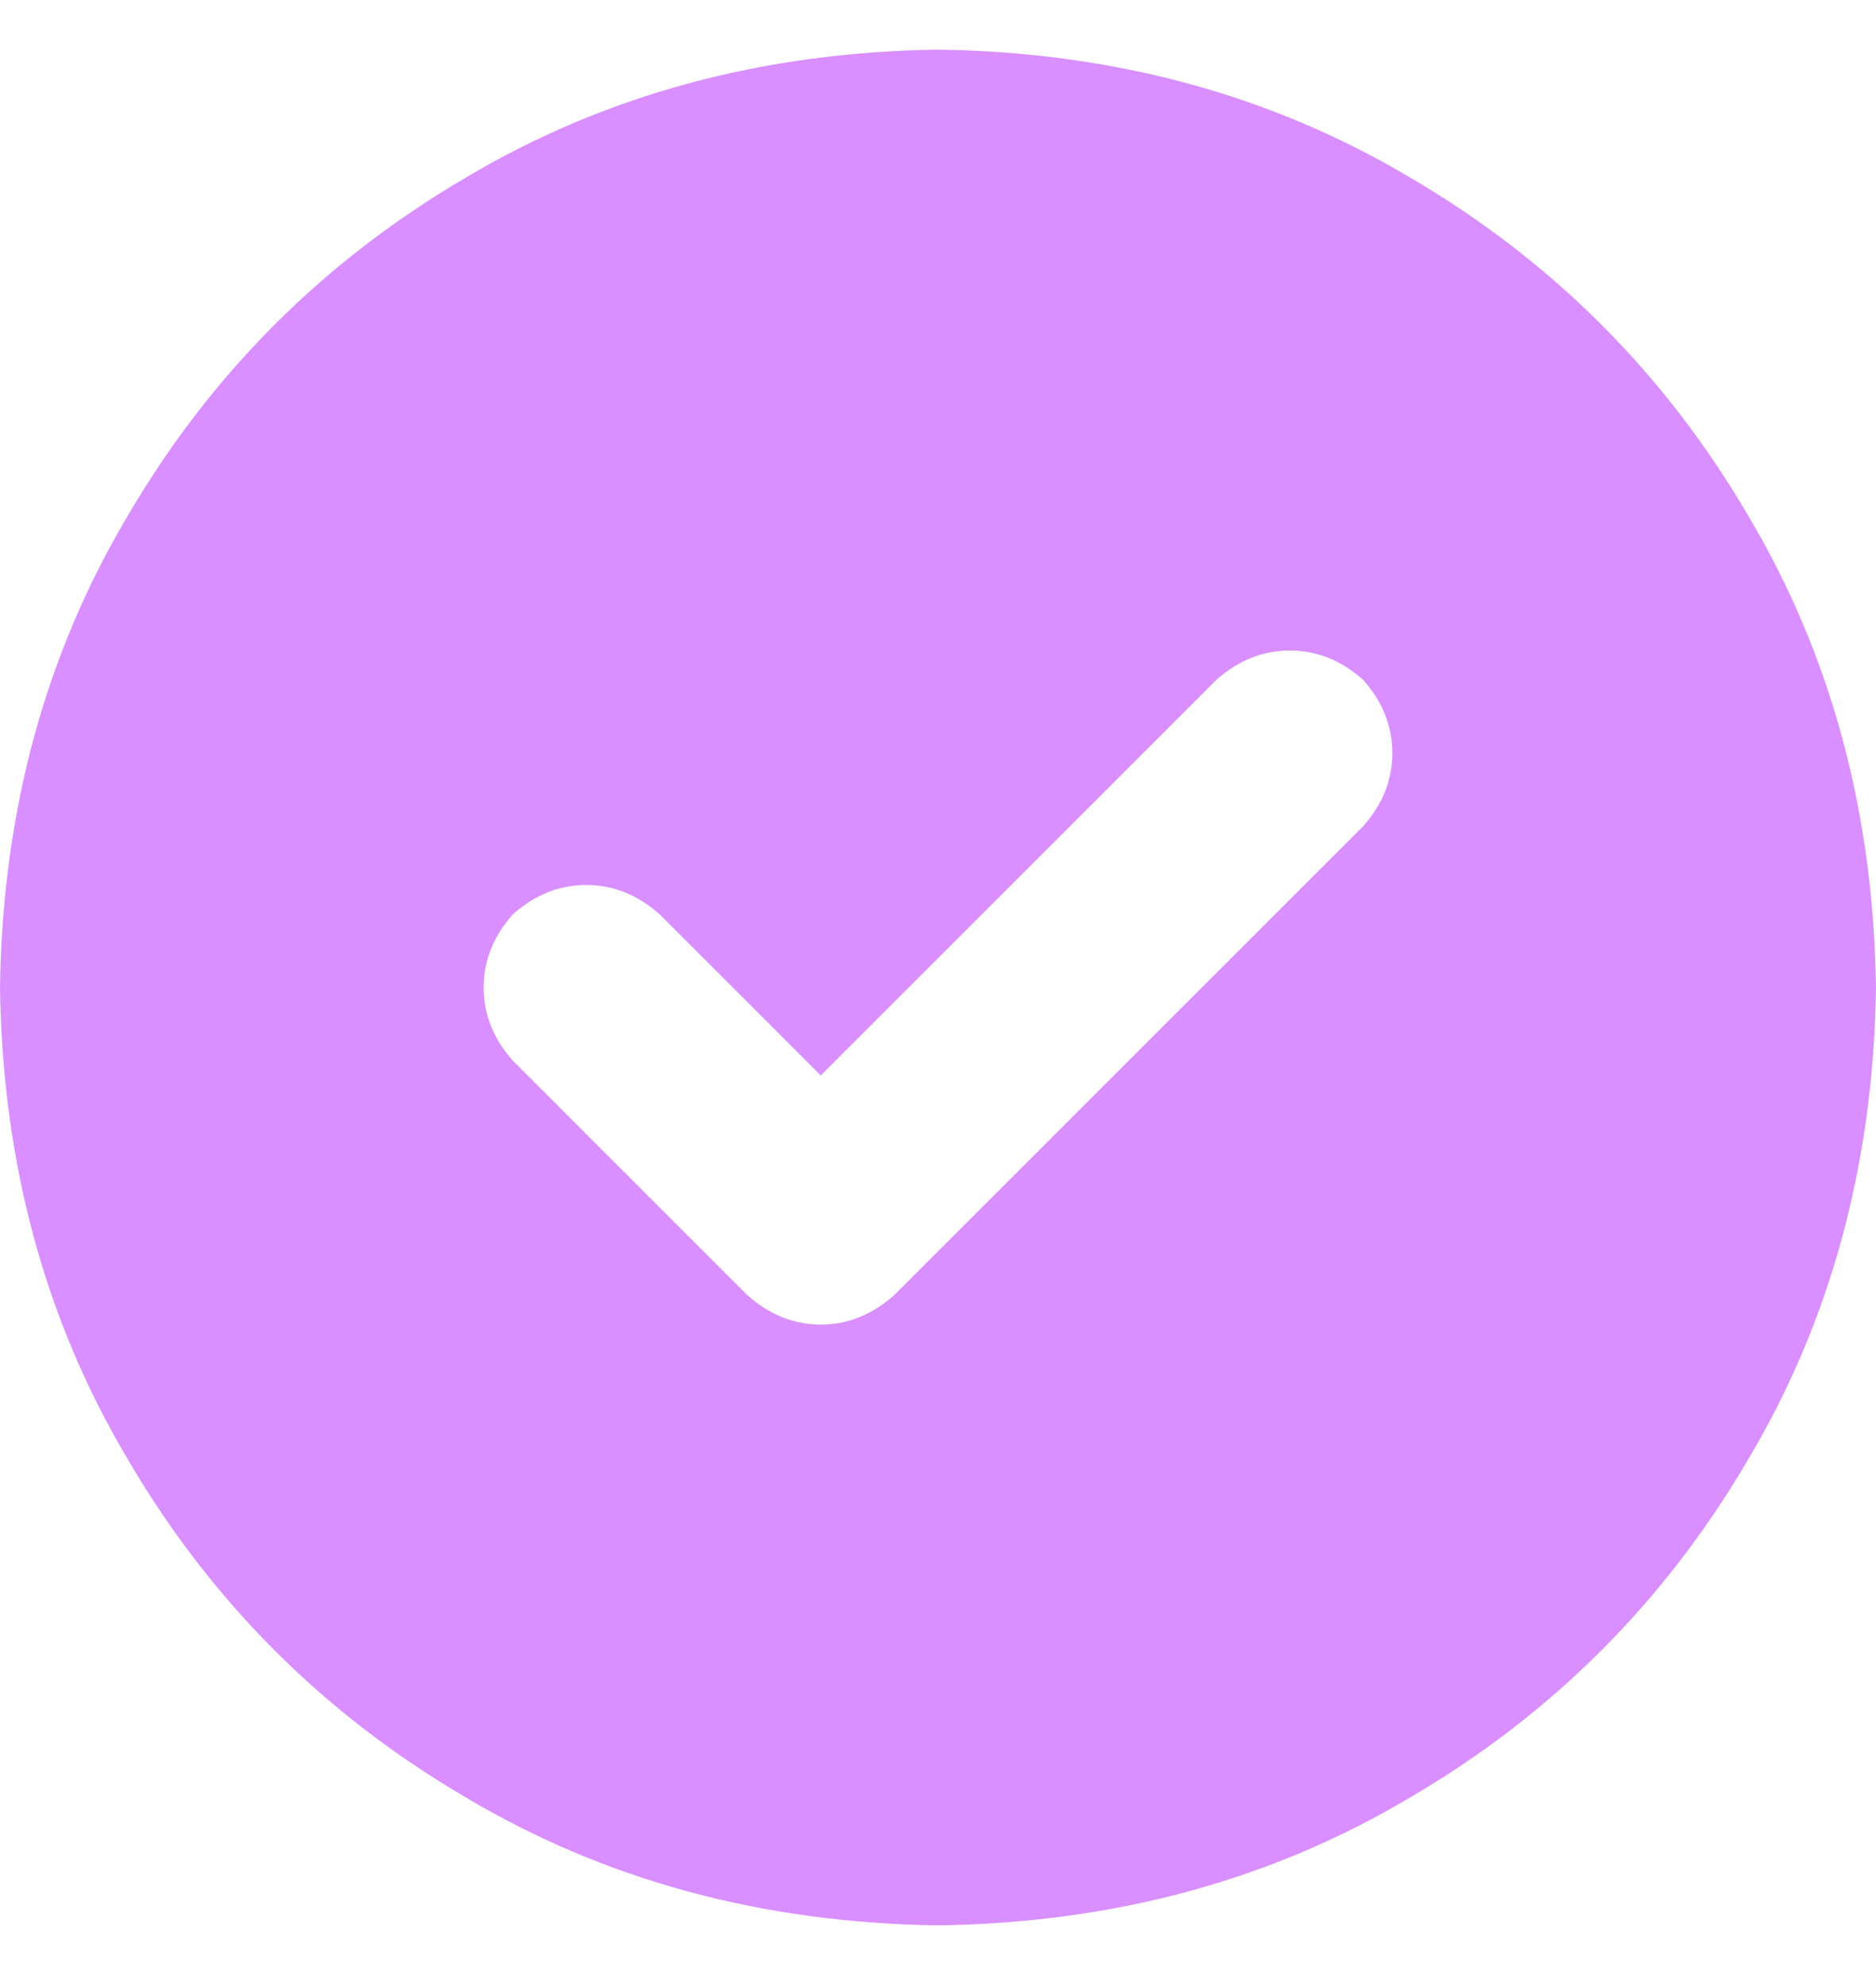 <svg width="17" height="18" viewBox="0 0 17 18" fill="none" xmlns="http://www.w3.org/2000/svg">
<g clip-path="url(#clip0_3_2475)">
<path d="M0 8.95C0.022 7.356 0.41 5.929 1.162 4.667C1.915 3.383 2.933 2.365 4.217 1.612C5.479 0.86 6.906 0.472 8.5 0.45C10.094 0.472 11.521 0.86 12.783 1.612C14.067 2.365 15.085 3.383 15.838 4.667C16.59 5.929 16.978 7.356 17 8.95C16.978 10.544 16.59 11.972 15.838 13.233C15.085 14.517 14.067 15.536 12.783 16.288C11.521 17.041 10.094 17.428 8.5 17.45C6.906 17.428 5.479 17.041 4.217 16.288C2.933 15.536 1.915 14.517 1.162 13.233C0.41 11.972 0.022 10.544 0 8.95ZM12.352 7.489C12.529 7.29 12.617 7.069 12.617 6.825C12.617 6.582 12.529 6.36 12.352 6.161C12.152 5.984 11.931 5.896 11.688 5.896C11.444 5.896 11.223 5.984 11.023 6.161L7.438 9.747L5.977 8.286C5.777 8.109 5.556 8.021 5.312 8.021C5.069 8.021 4.848 8.109 4.648 8.286C4.471 8.485 4.383 8.707 4.383 8.95C4.383 9.194 4.471 9.415 4.648 9.614L6.773 11.739C6.973 11.916 7.194 12.005 7.438 12.005C7.681 12.005 7.902 11.916 8.102 11.739L12.352 7.489Z" fill="#D98FFF"/>
</g>
<defs>
<clipPath id="clip0_3_2475">
<rect width="17" height="17" fill="white" transform="matrix(1 0 0 -1 0 17.45)"/>
</clipPath>
</defs>
</svg>
